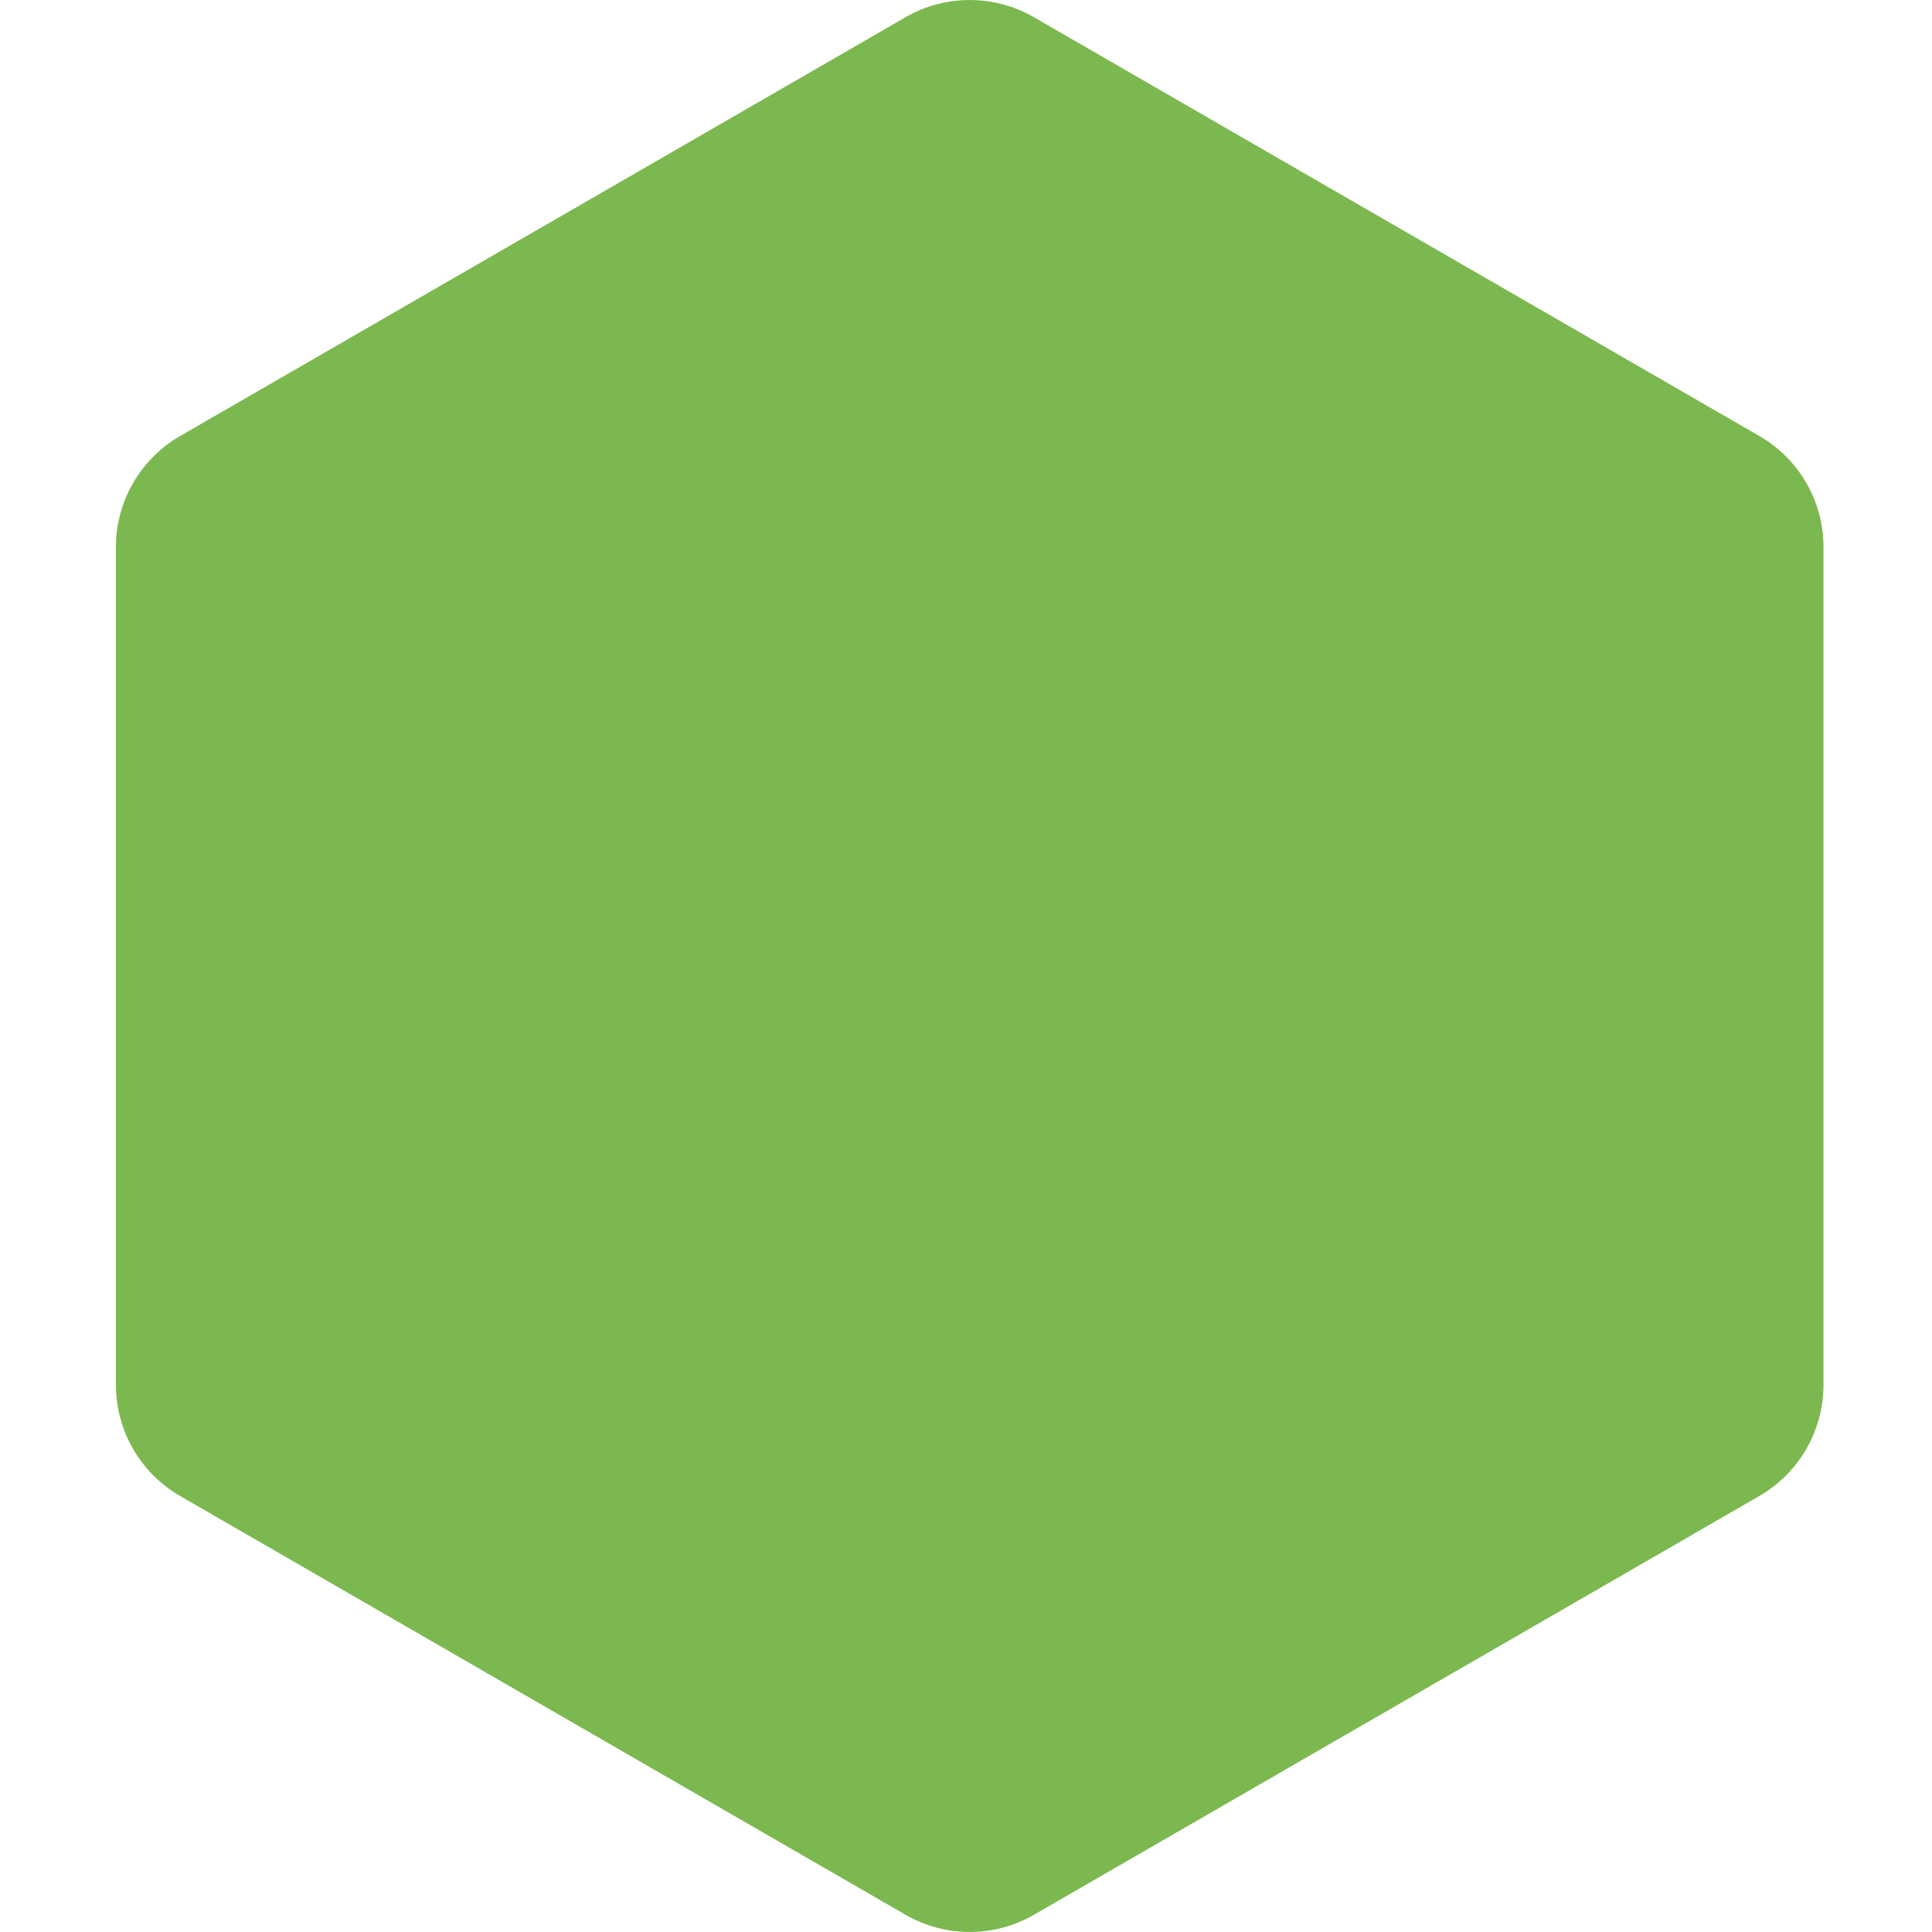 <svg width="24" height="24" fill="none" xmlns="http://www.w3.org/2000/svg"><g clip-path="url(#a)"><path fill-rule="evenodd" clip-rule="evenodd" d="M21.855 5.416 12.844.214a1.595 1.595 0 0 0-1.595 0L2.238 5.416a1.595 1.595 0 0 0-.798 1.381v10.405c0 .57.304 1.097.798 1.382l9.011 5.202a1.595 1.595 0 0 0 1.595 0l9.011-5.202c.493-.285.797-.812.797-1.381V6.796c0-.57-.304-1.096-.797-1.38Z" fill="#7CB850"/></g><defs><clipPath id="a"><path fill="#fff" d="M0 0h24v24H0z"/></clipPath></defs></svg>